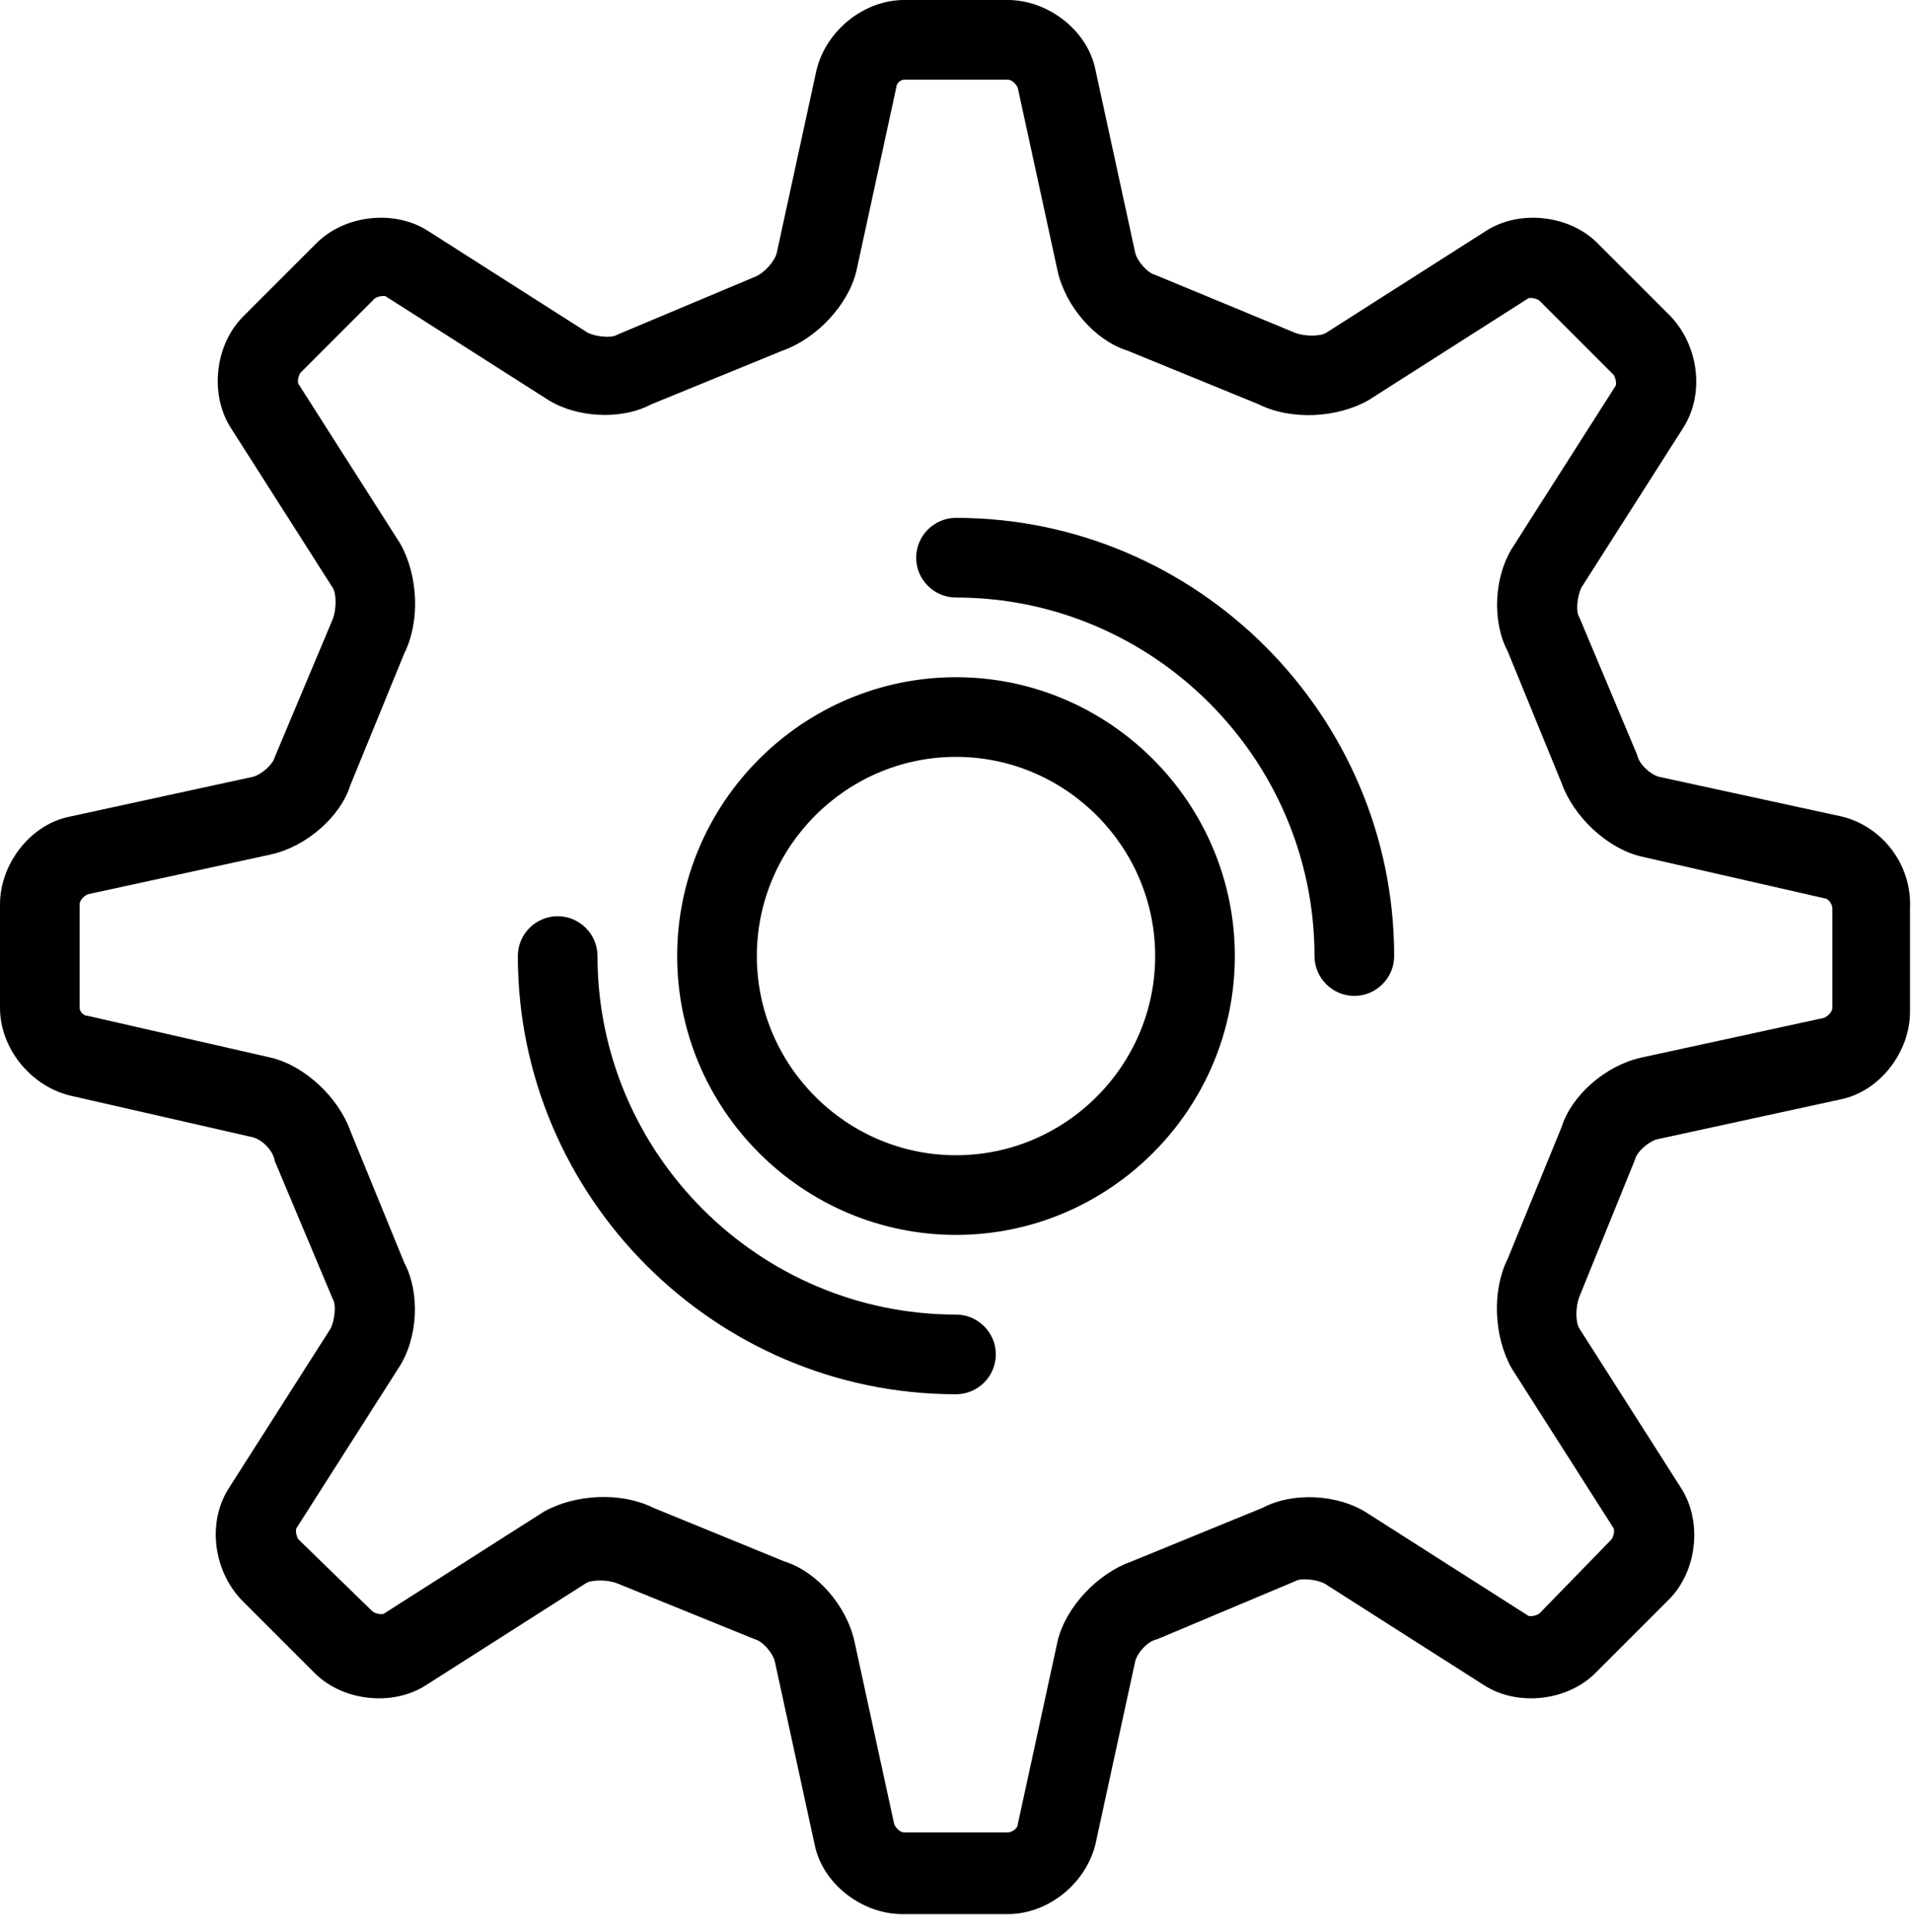 <?xml version="1.0" encoding="UTF-8" ?>
<svg width="96px" height="97px" viewBox="0 0 96 97" version="1.1" xmlns="http://www.w3.org/2000/svg">
    <g id="Page-1" stroke="none" stroke-width="1" fill-rule="evenodd">
        <g id="cog" transform="translate(-2, 0)" fill-rule="nonzero">
            <g id="Group" transform="translate(2, 0)">
                <path d="M48,34 C40.3,34 34,40.3 34,48 C34,55.7 40.3,62 48,62 C55.7,62 62,55.7 62,48 C62,40.3 55.7,34 48,34 Z M48,58 C42.5,58 38,53.5 38,48 C38,42.5 42.5,38 48,38 C53.5,38 58,42.5 58,48 C58,53.5 53.5,58 48,58 Z"
                id="Shape"></path>
                <path d="M48,26 C46.9,26 46,26.9 46,28 C46,29.1 46.9,30 48,30 C57.9,30 66,38.1 66,48 C66,49.1 66.9,50 68,50 C69.1,50 70,49.1 70,48 C70,35.9 60.1,26 48,26 Z"
                id="Shape"></path>
                <path d="M48,66 C38.1,66 30,57.9 30,48 C30,46.9 29.1,46 28,46 C26.9,46 26,46.9 26,48 C26,60.1 35.9,70 48,70 C49.1,70 50,69.1 50,68 C50,66.9 49.1,66 48,66 Z"
                id="Shape"></path>
                <path d="M92.5,41 L83.3,39 C82.9,38.9 82.3,38.4 82.2,37.9 L79.3,31 C79.1,30.7 79.2,29.9 79.4,29.5 L84.5,21.5 C85.6,19.8 85.3,17.4 83.9,15.9 L80.2,12.2 C78.8,10.8 76.3,10.5 74.6,11.6 L66.6,16.7 C66.3,16.9 65.5,16.9 65,16.7 L58,13.8 C57.6,13.7 57.1,13.1 57,12.7 L55,3.5 C54.6,1.5 52.6,1.77635684e-15 50.6,1.77635684e-15 L48,1.77635684e-15 L45.4,1.77635684e-15 C43.4,1.77635684e-15 41.5,1.5 41,3.5 L39,12.7 C38.9,13.1 38.4,13.7 37.9,13.9 L31,16.8 C30.7,17 29.9,16.9 29.5,16.7 L21.5,11.6 C19.8,10.5 17.3,10.8 15.9,12.2 L12.2,15.9 C10.8,17.3 10.5,19.8 11.6,21.5 L16.7,29.5 C16.9,29.8 16.9,30.6 16.7,31.1 L13.8,38 C13.7,38.4 13.1,38.9 12.7,39 L3.5,41 C1.5,41.4 1.77635684e-15,43.4 1.77635684e-15,45.4 L1.77635684e-15,50.6 C1.77635684e-15,52.6 1.5,54.5 3.5,55 L12.7,57.1 C13.1,57.2 13.7,57.7 13.8,58.3 L16.7,65.2 C16.9,65.5 16.8,66.3 16.6,66.7 L11.5,74.7 C10.4,76.4 10.7,78.8 12.1,80.3 L15.8,84 C17.2,85.4 19.7,85.7 21.4,84.6 L29.4,79.5 C29.7,79.3 30.5,79.3 31,79.5 L37.9,82.3 C38.3,82.4 38.8,83 38.9,83.4 L40.9,92.6 C41.3,94.6 43.3,96.1 45.3,96.1 L48,96.1 L50.6,96.1 C52.6,96.1 54.5,94.6 55,92.6 L57,83.4 C57.1,83 57.6,82.4 58.1,82.3 L65,79.4 C65.3,79.2 66.1,79.3 66.5,79.5 L74.5,84.6 C76.2,85.7 78.7,85.4 80.1,84 L83.8,80.3 C85.2,78.9 85.5,76.4 84.4,74.7 L79.3,66.7 C79.1,66.4 79.1,65.6 79.3,65.1 L82.1,58.2 C82.2,57.8 82.8,57.3 83.2,57.2 L92.4,55.2 C94.4,54.8 95.9,52.8 95.9,50.8 L95.9,45.6 C96,43.4 94.5,41.5 92.5,41 Z M92,50.6 C92,50.8 91.8,51 91.6,51.1 L82.4,53.1 C80.6,53.5 78.9,55 78.4,56.6 L75.7,63.2 C74.9,64.8 75,67.1 75.9,68.7 L81,76.7 C81.1,76.8 81,77.2 80.9,77.3 L77.3,81 C77.2,81.1 76.8,81.2 76.7,81.1 L68.7,76 C67.2,75 64.9,74.9 63.4,75.7 L56.8,78.4 C55.1,79 53.5,80.7 53.1,82.4 L51.1,91.6 C51.1,91.8 50.8,92 50.6,92 L48,92 L45.4,92 C45.2,92 45,91.8 44.9,91.6 L42.9,82.4 C42.5,80.6 41,78.9 39.4,78.4 L32.8,75.7 C31.2,74.9 28.9,75 27.3,75.9 L19.3,81 C19.2,81.1 18.8,81 18.7,80.9 L15,77.3 C14.9,77.2 14.8,76.8 14.9,76.7 L20,68.7 C21,67.2 21.1,64.9 20.3,63.4 L17.6,56.8 C17,55.1 15.3,53.5 13.6,53.1 L4.4,51 C4.2,51 4,50.8 4,50.6 L4,45.4 C4,45.2 4.2,45 4.4,44.9 L13.6,42.9 C15.4,42.5 17.1,41 17.6,39.4 L20.3,32.8 C21.1,31.2 21,28.9 20.1,27.3 L15,19.3 C14.9,19.2 15,18.8 15.1,18.7 L18.8,15 C18.9,14.9 19.3,14.8 19.4,14.9 L27.4,20 C28.9,21 31.2,21.1 32.7,20.3 L39.3,17.6 C41,17 42.6,15.3 43,13.6 L45,4.4 C45,4.2 45.2,4 45.4,4 L48,4 L50.6,4 C50.8,4 51,4.2 51.1,4.4 L53.1,13.6 C53.5,15.4 55,17.1 56.6,17.6 L63.2,20.3 C64.8,21.1 67.1,21 68.7,20.1 L76.7,15 C76.8,14.9 77.2,15 77.3,15.1 L81,18.8 C81.1,18.9 81.2,19.3 81.1,19.4 L76,27.4 C75,28.9 74.9,31.2 75.7,32.7 L78.4,39.3 C79,41 80.7,42.6 82.4,43 L91.6,45.1 C91.8,45.1 92,45.4 92,45.6 L92,50.6 L92,50.6 Z"
                id="Shape"></path>
            </g>
        </g>
    </g>
</svg>